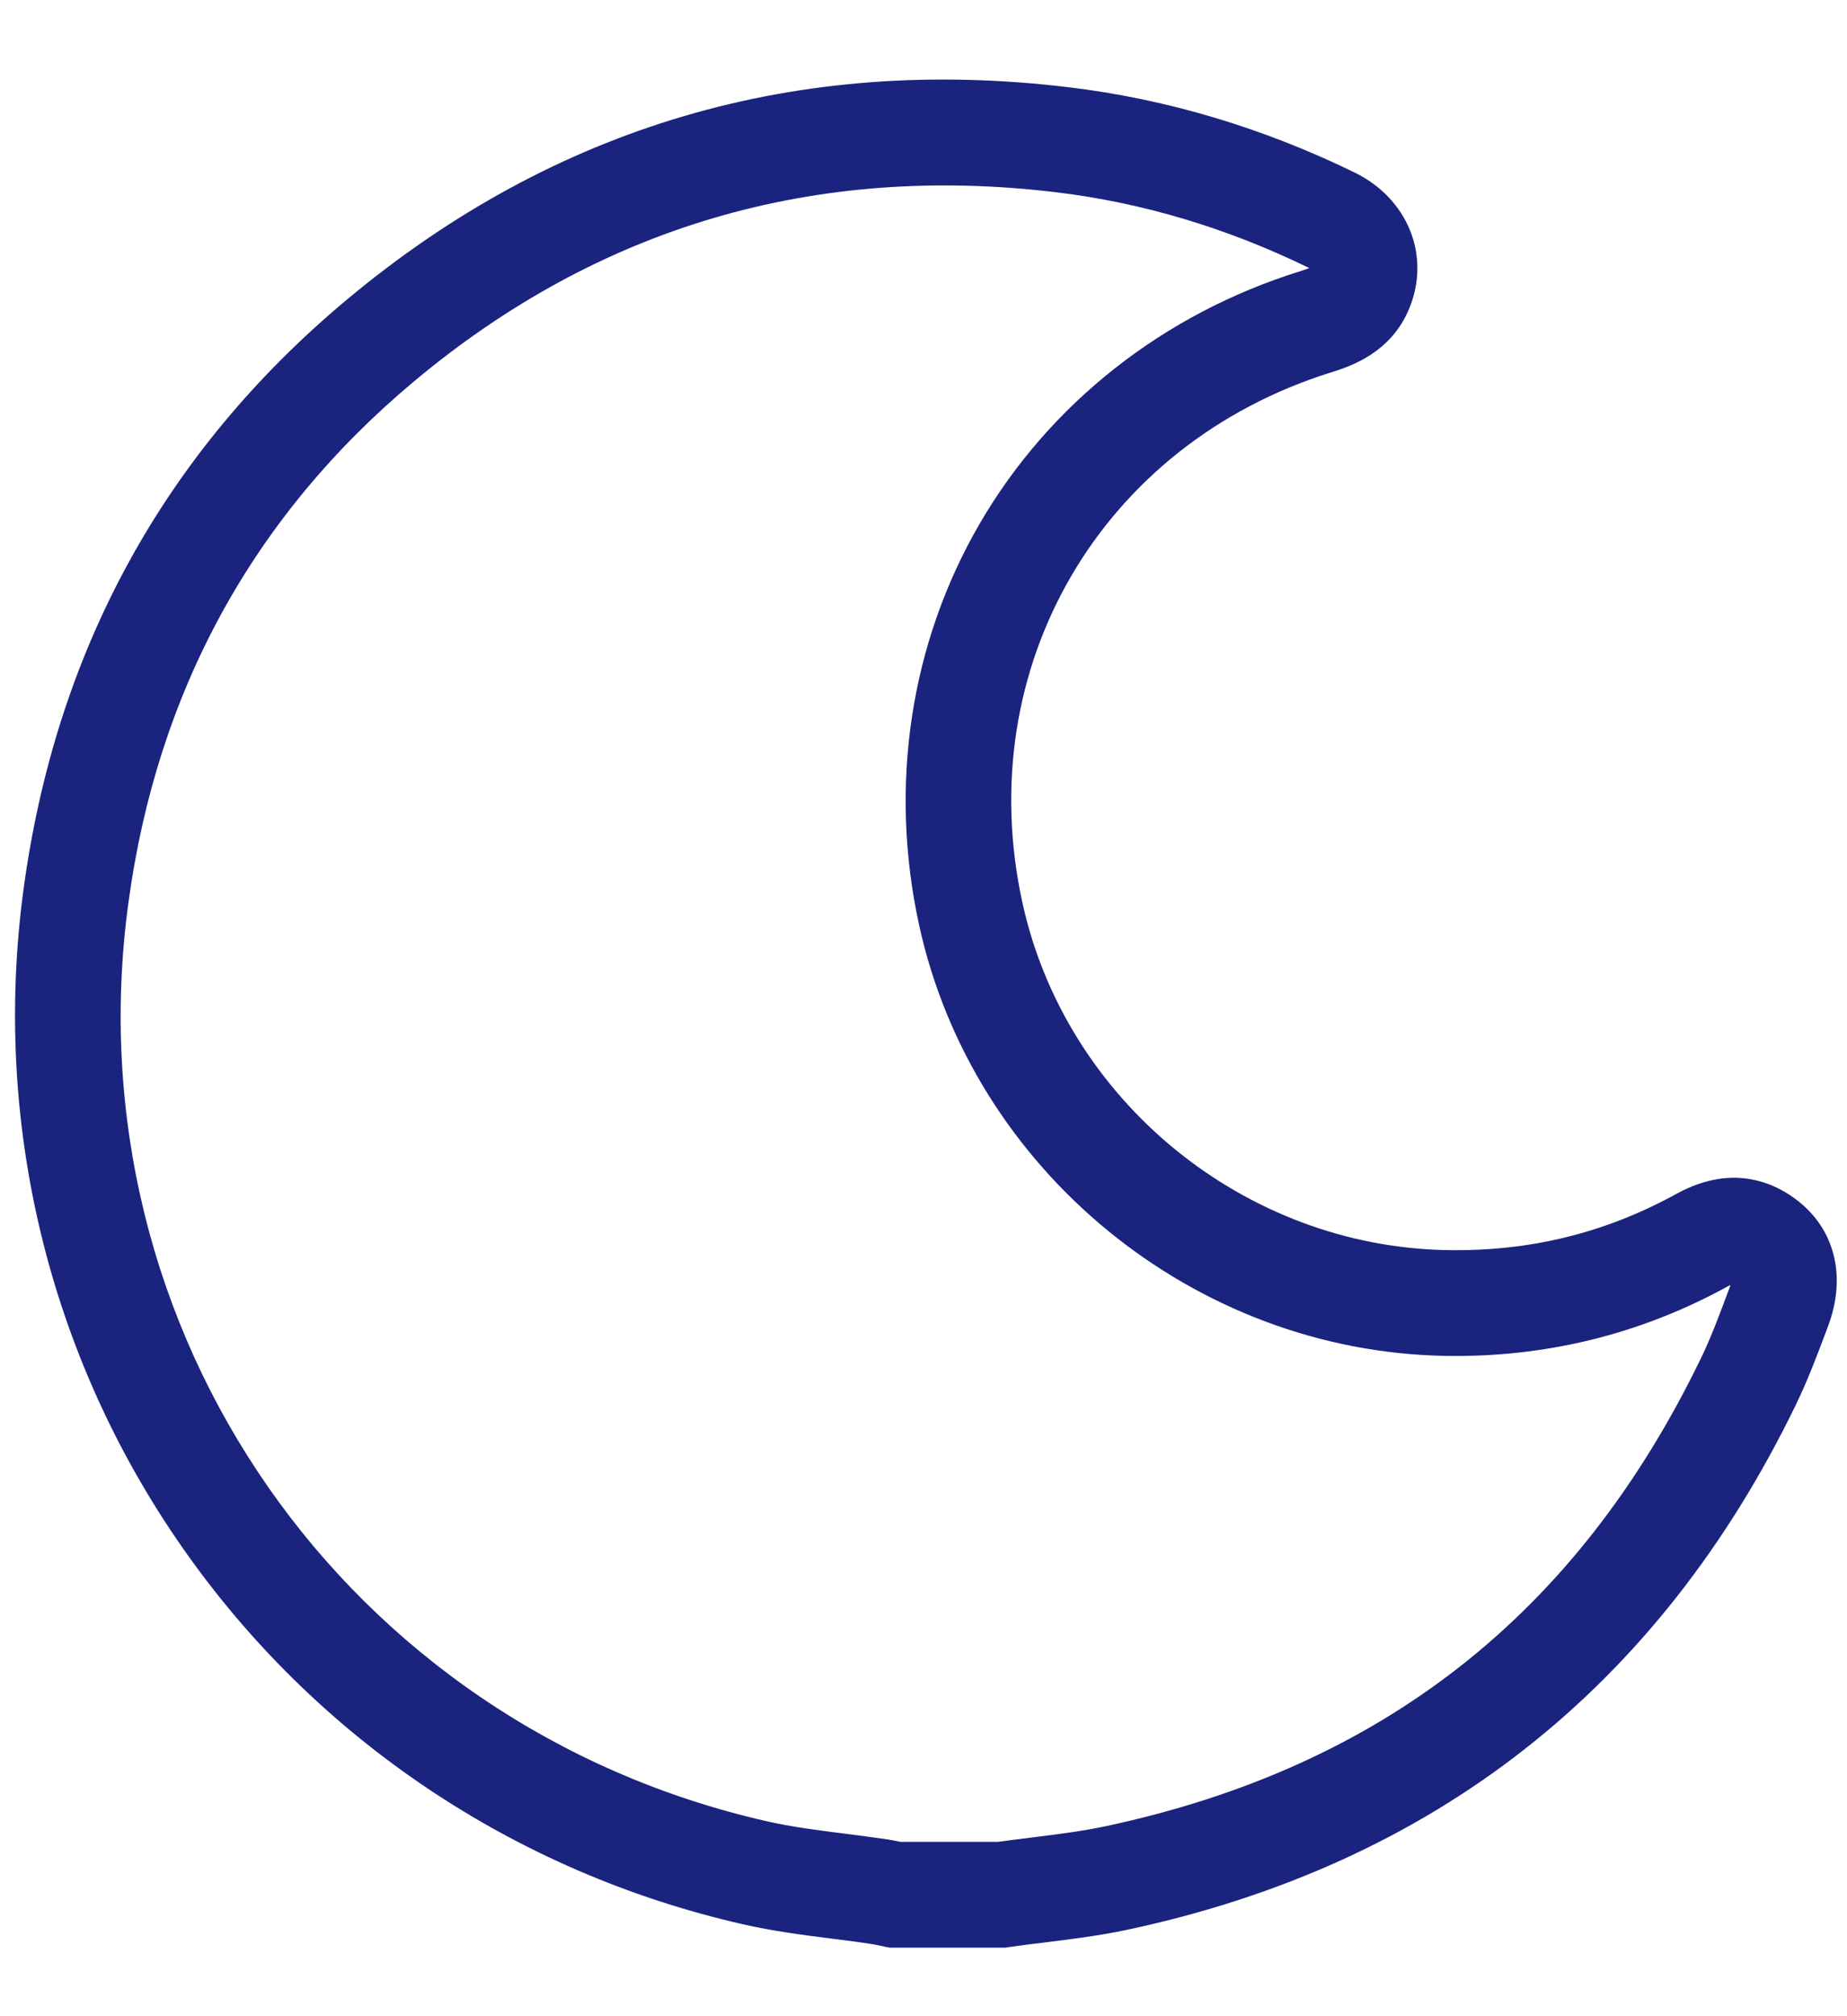 <svg width="22" height="24" viewBox="0 0 22 24" fill="none" xmlns="http://www.w3.org/2000/svg">
<path d="M11.976 23.184H10.597L10.536 23.172C10.514 23.167 10.492 23.162 10.471 23.158C10.44 23.151 10.41 23.145 10.389 23.142C10.235 23.118 10.081 23.099 9.918 23.078C9.569 23.034 9.208 22.988 8.846 22.905C6.124 22.285 3.752 20.689 2.166 18.412C0.578 16.134 -0.092 13.358 0.279 10.596C0.662 7.746 1.957 5.382 4.13 3.568C6.607 1.5 9.502 0.649 12.733 1.039C13.896 1.179 15.04 1.52 16.134 2.053C16.769 2.363 17.044 3.042 16.787 3.669C16.566 4.21 16.069 4.365 15.857 4.432C13.113 5.288 11.565 7.943 12.178 10.744C12.693 13.1 14.822 14.84 17.241 14.881C18.225 14.897 19.118 14.678 19.971 14.21C20.667 13.828 21.185 14.107 21.432 14.308C21.863 14.657 21.991 15.209 21.775 15.784L21.754 15.841C21.645 16.131 21.532 16.431 21.389 16.726C19.756 20.089 17.081 22.189 13.437 22.969C13.101 23.041 12.767 23.082 12.444 23.122C12.298 23.14 12.159 23.157 12.02 23.177L11.976 23.184ZM10.726 21.925H11.886C12.022 21.906 12.158 21.889 12.289 21.873C12.599 21.834 12.891 21.798 13.173 21.738C16.465 21.034 18.782 19.215 20.256 16.177C20.375 15.934 20.472 15.674 20.575 15.398L20.597 15.341C20.604 15.323 20.608 15.309 20.612 15.296C20.602 15.301 20.59 15.307 20.577 15.314C19.541 15.882 18.411 16.16 17.219 16.14C14.224 16.089 11.587 13.933 10.948 11.013C10.585 9.352 10.842 7.653 11.673 6.227C12.504 4.802 13.857 3.737 15.482 3.23C15.534 3.214 15.57 3.201 15.595 3.191C15.591 3.189 15.587 3.187 15.583 3.185C14.615 2.714 13.606 2.412 12.583 2.289C9.709 1.943 7.137 2.698 4.937 4.535C3.014 6.14 1.866 8.236 1.527 10.764C0.845 15.842 4.112 20.534 9.126 21.678C9.428 21.747 9.743 21.787 10.076 21.829C10.239 21.85 10.407 21.871 10.575 21.896C10.631 21.905 10.681 21.915 10.726 21.925Z" fill="#1A237E"/>
</svg>
